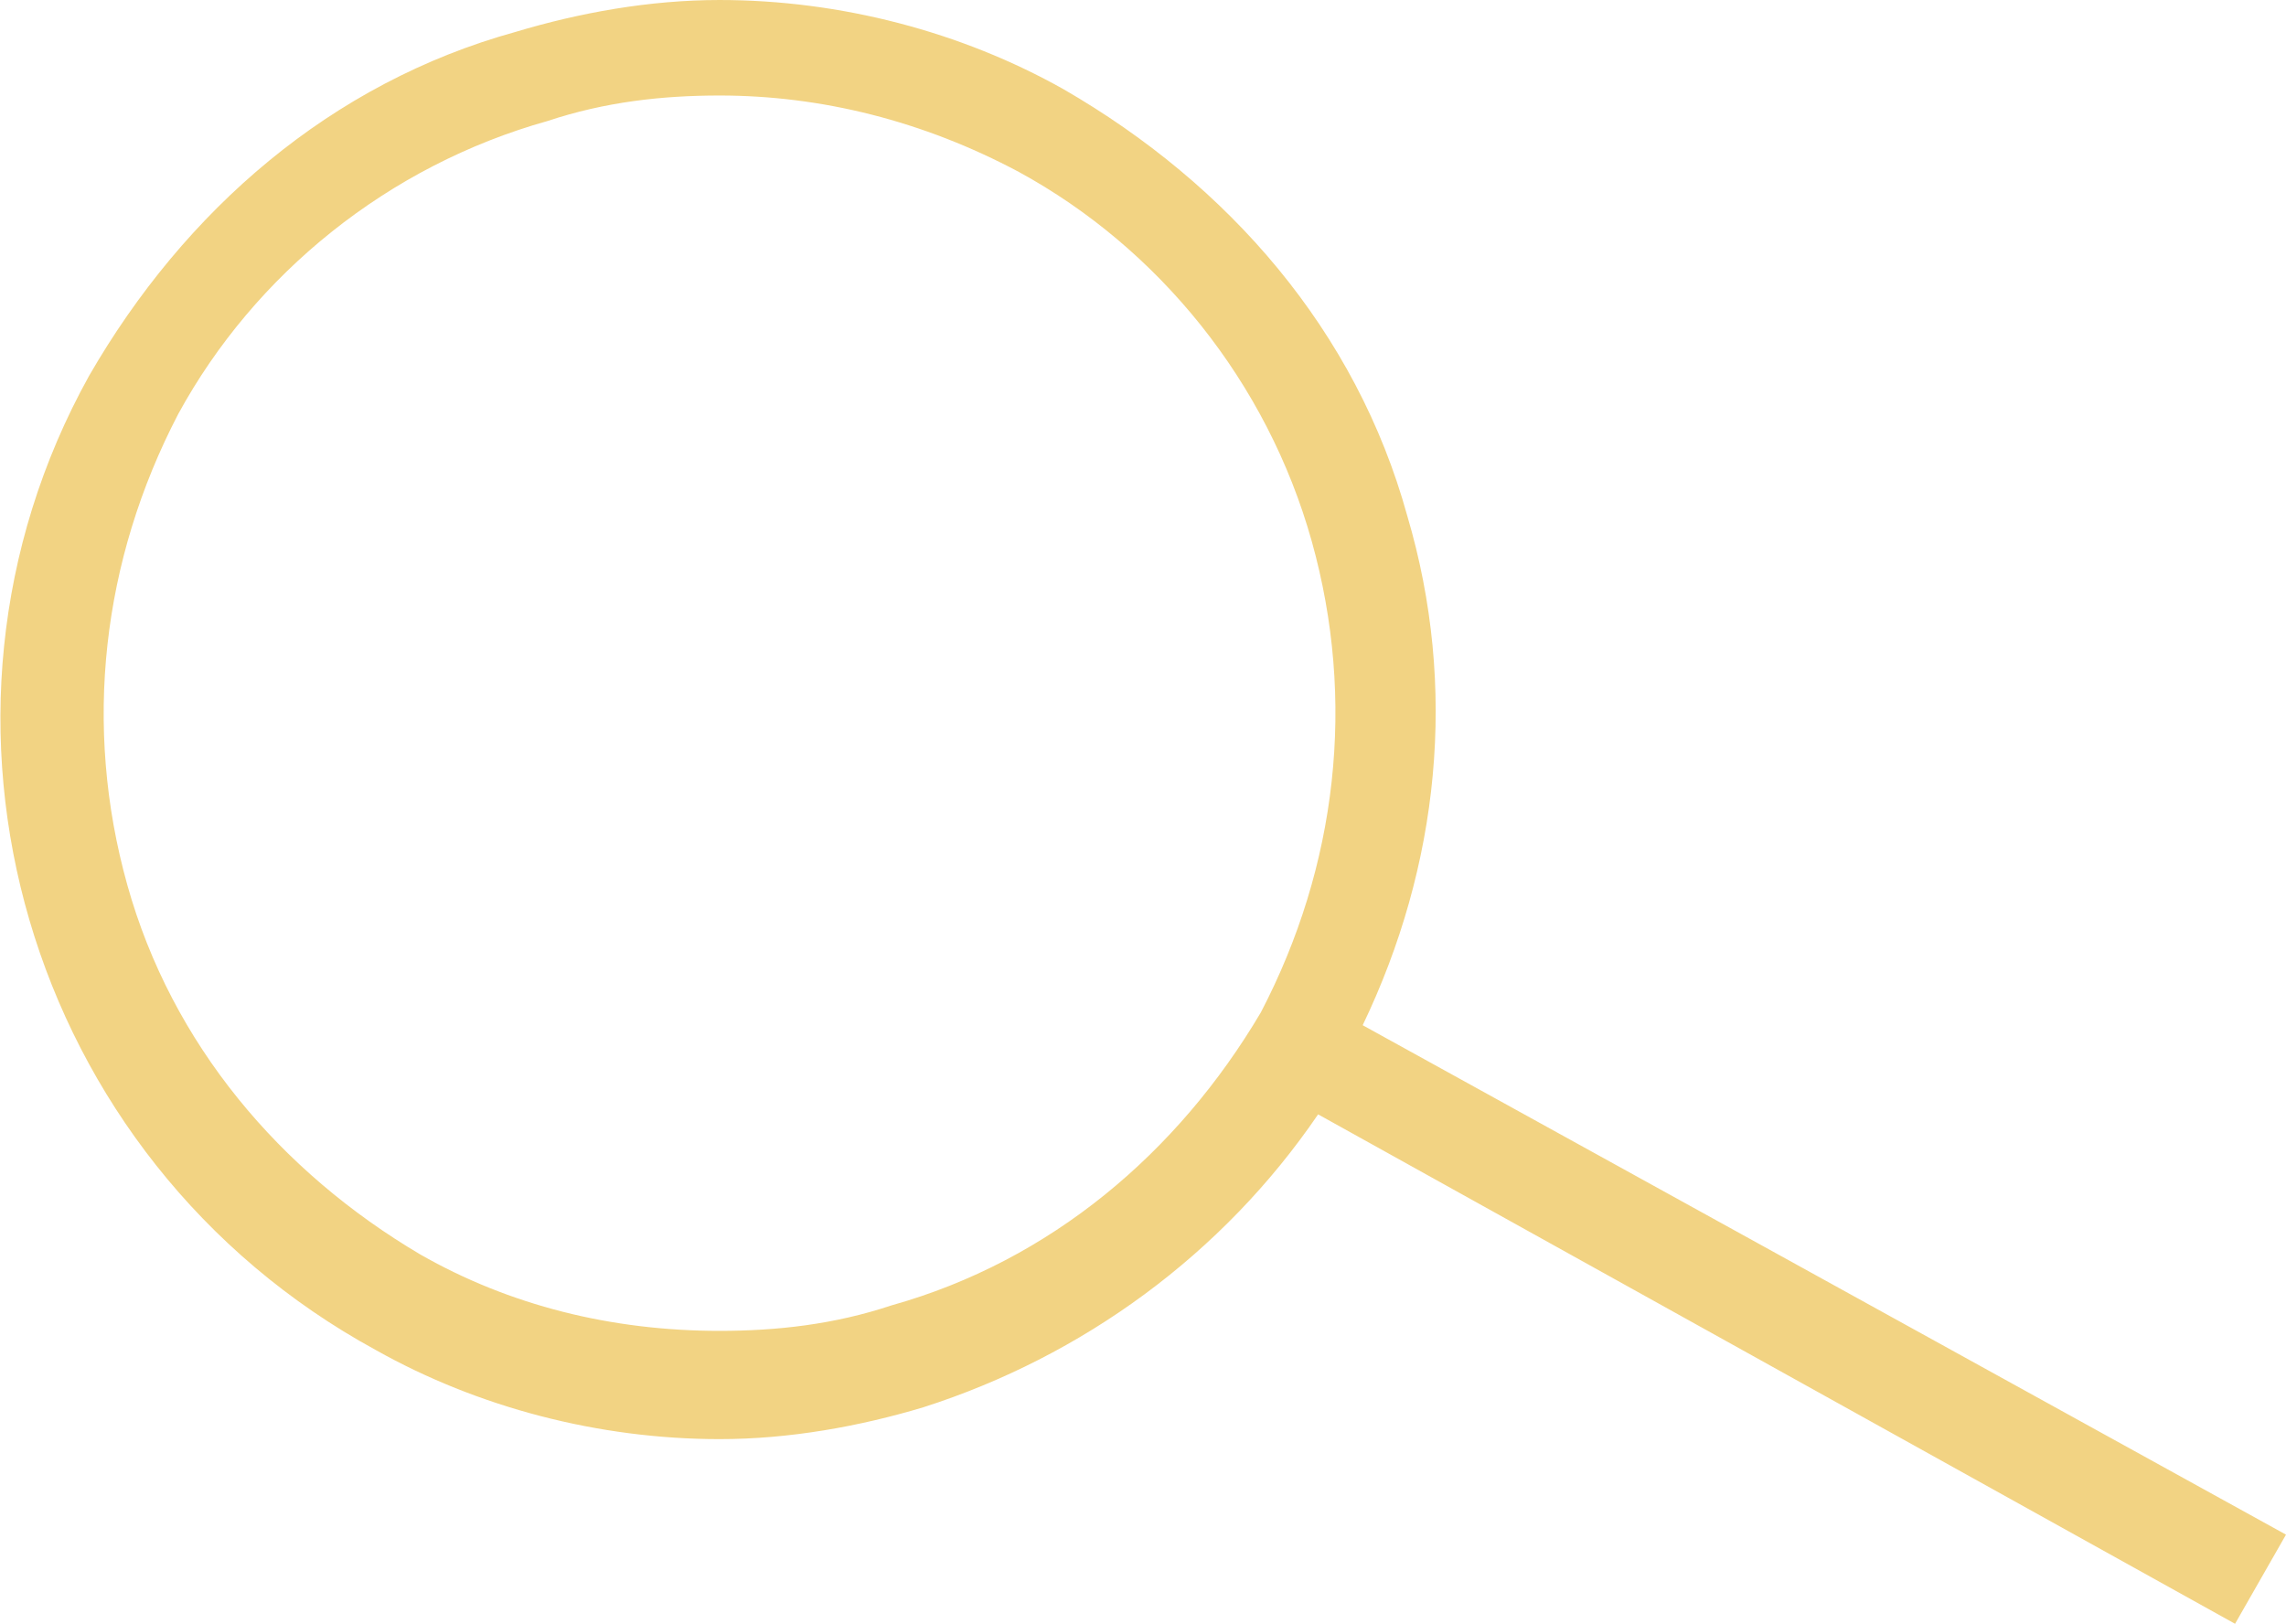 <?xml version="1.0" encoding="utf-8"?>
<!-- Generator: Adobe Illustrator 21.1.0, SVG Export Plug-In . SVG Version: 6.00 Build 0)  -->
<svg version="1.1" id="Layer_1" xmlns="http://www.w3.org/2000/svg" xmlns:xlink="http://www.w3.org/1999/xlink" x="0px" y="0px"
	 width="35.9px" height="25.5px" viewBox="0 0 35.9 25.5" style="enable-background:new 0 0 35.9 25.5;" xml:space="preserve">
<style type="text/css">
	.st0{fill:#F2D383;}
</style>
<path class="st0" d="M20.7,17.5c-1.5,2.2-3.7,3.8-6.2,4.6c-1,0.3-2.1,0.5-3.2,0.5c-1.9,0-3.8-0.5-5.4-1.4c-5.5-3-7.5-9.9-4.5-15.3
	c1.5-2.6,3.8-4.6,6.7-5.4c1-0.3,2.1-0.5,3.2-0.5c1.9,0,3.8,0.5,5.4,1.4c2.6,1.5,4.6,3.8,5.4,6.7c0.8,2.7,0.5,5.5-0.7,8l14.5,8
	l-0.8,1.4L20.7,17.5z M11.3,1.5c-0.9,0-1.8,0.1-2.7,0.4C6.1,2.6,4,4.3,2.8,6.5C1.6,8.8,1.3,11.4,2,13.9s2.4,4.5,4.6,5.8
	c1.4,0.8,3,1.2,4.7,1.2c0.9,0,1.8-0.1,2.7-0.4c2.5-0.7,4.5-2.4,5.8-4.6c1.2-2.3,1.5-4.9,0.8-7.4C19.9,6,18.2,3.9,16,2.7
	C14.5,1.9,12.9,1.5,11.3,1.5z"/>
</svg>
